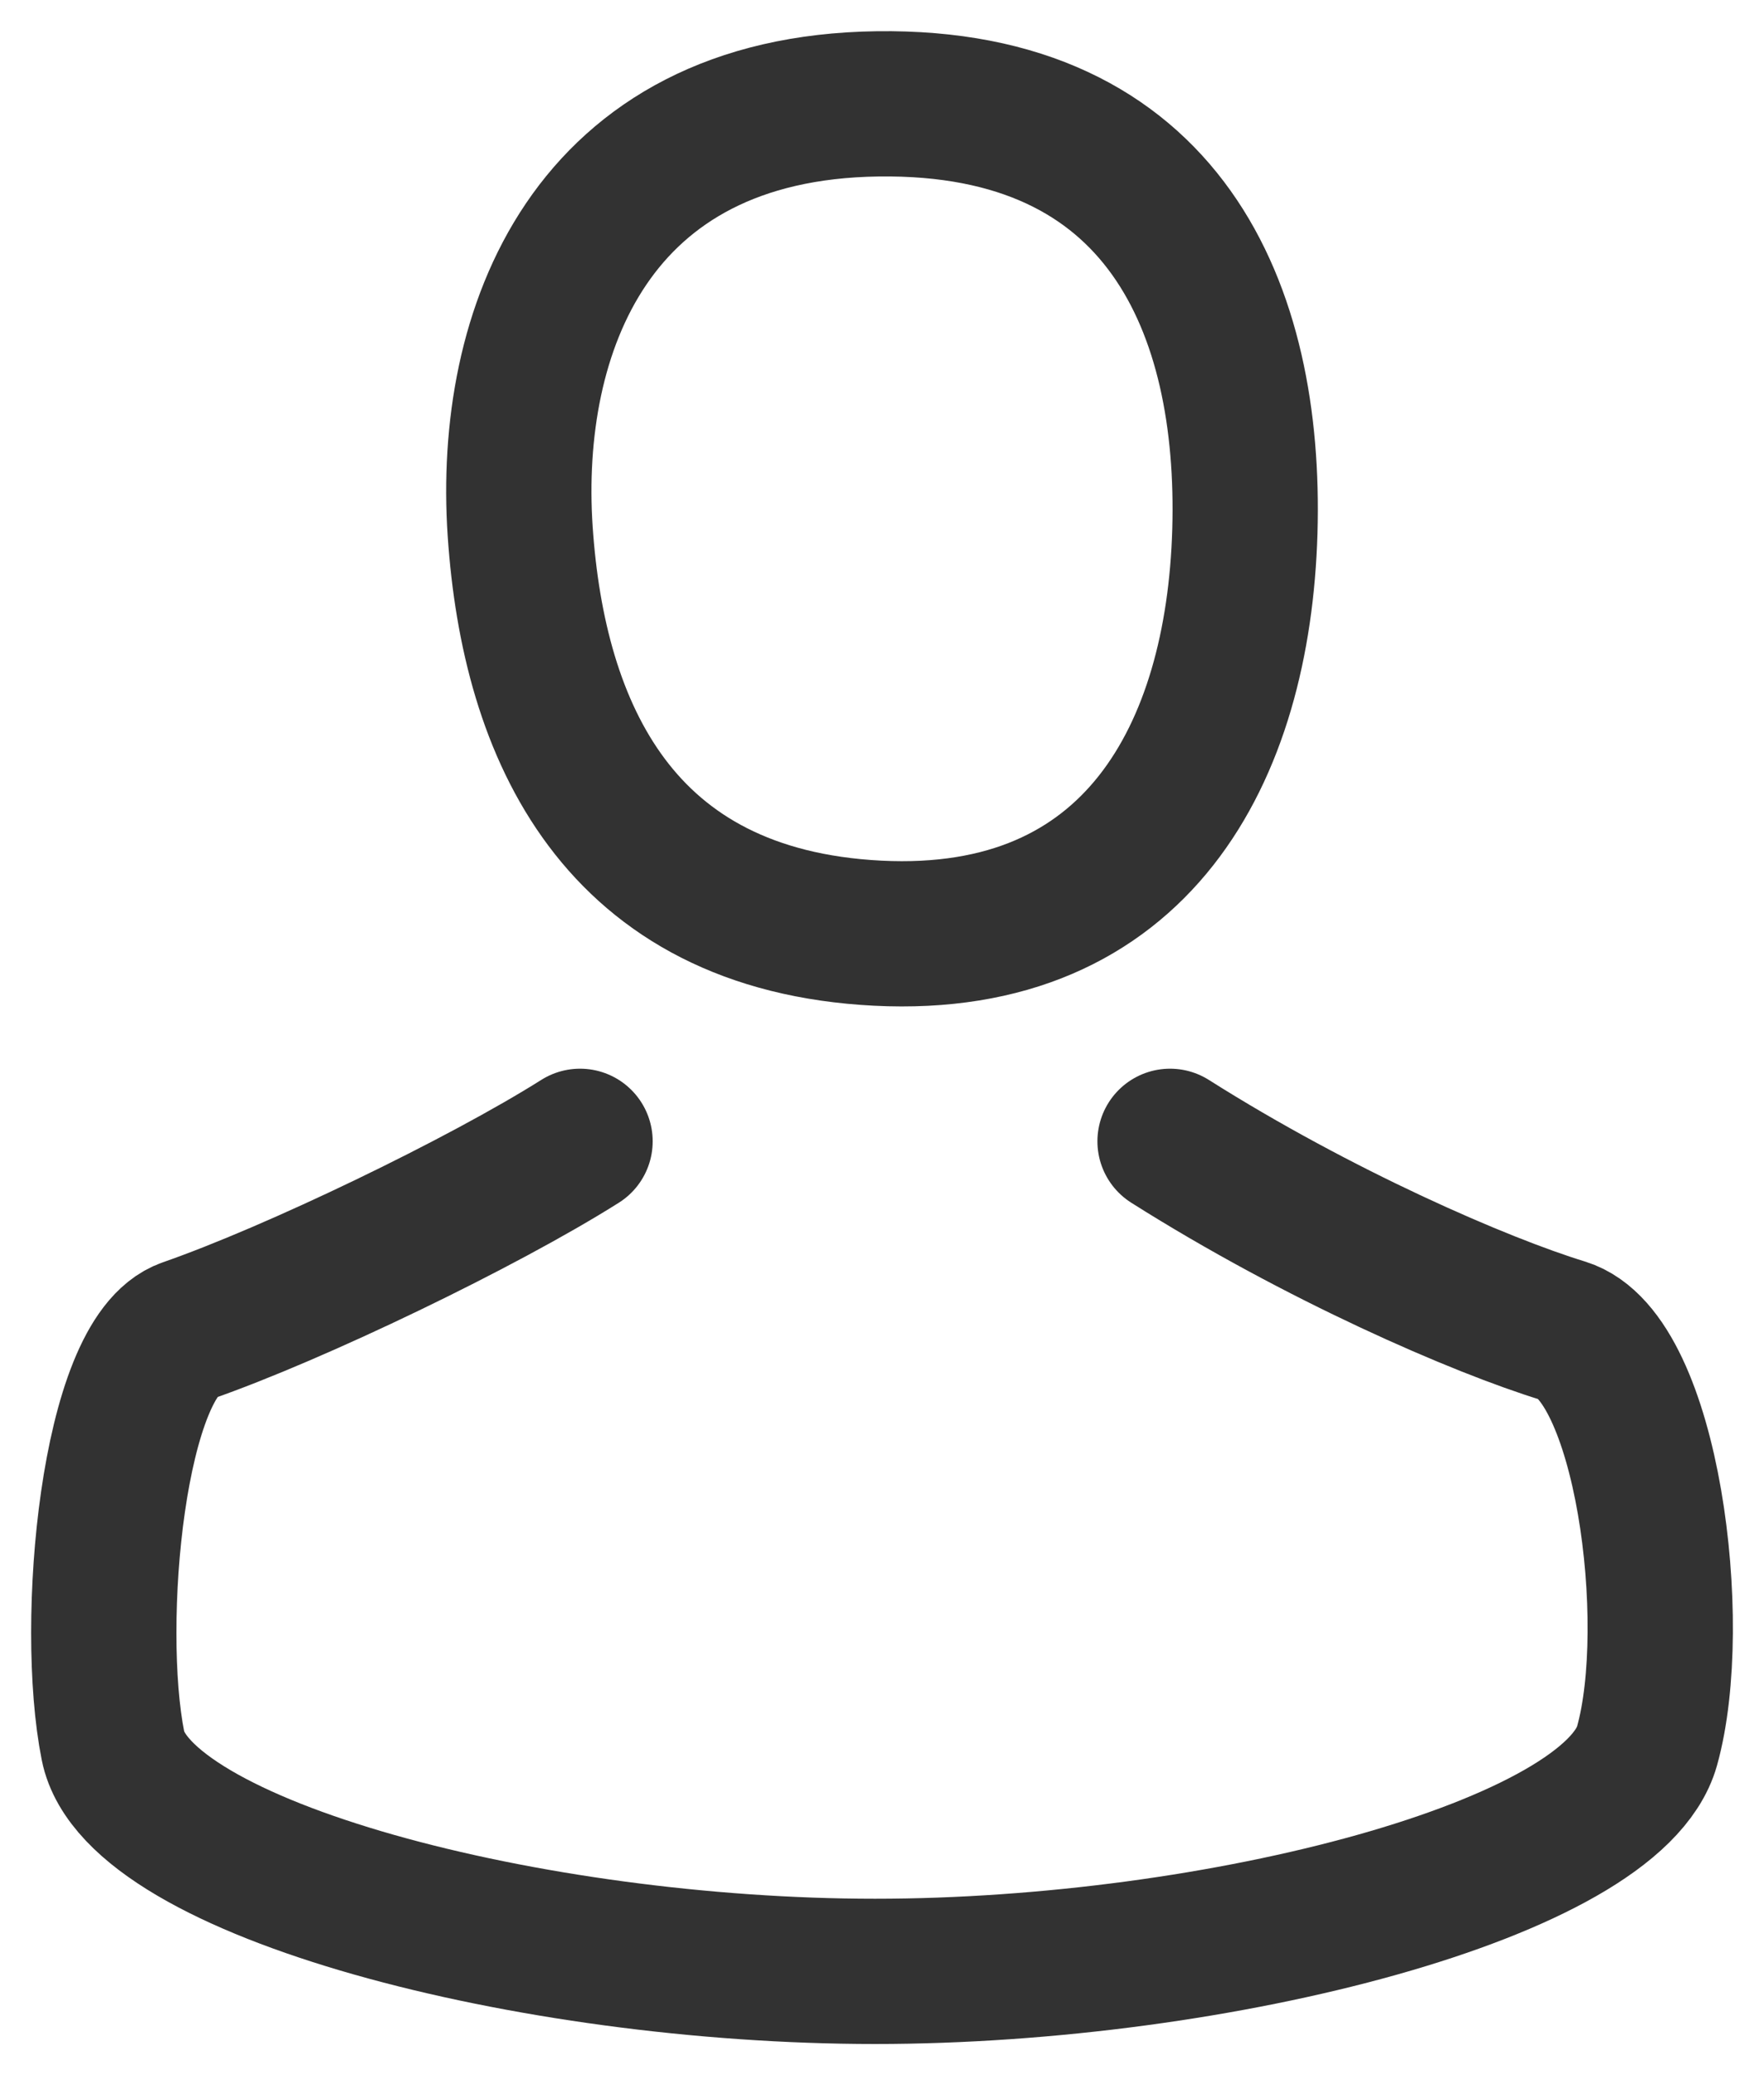 <svg width="17" height="20" viewBox="0 0 17 20" fill="none" xmlns="http://www.w3.org/2000/svg">
<path d="M11.997 5.121C12.059 2.98 11.227 0.963 8.458 1.001C5.69 1.038 4.884 3.192 5.013 5.121C5.143 7.05 5.958 8.867 8.458 8.994C10.959 9.12 11.934 7.261 11.997 5.121Z" stroke="#323232" stroke-width="1.4"/>
<path d="M5.59 11C4.649 11.594 2.844 12.464 1.8 12.827C1.089 13.074 0.852 15.642 1.089 16.827C1.326 18.012 5.116 19 8.433 19C11.75 19 15.541 18.012 15.873 16.827C16.204 15.642 15.873 13.074 15.067 12.827C14.261 12.58 12.705 11.904 11.276 11" stroke="#323232" stroke-width="1.4" stroke-linecap="round" stroke-linejoin="round"/>
</svg>
